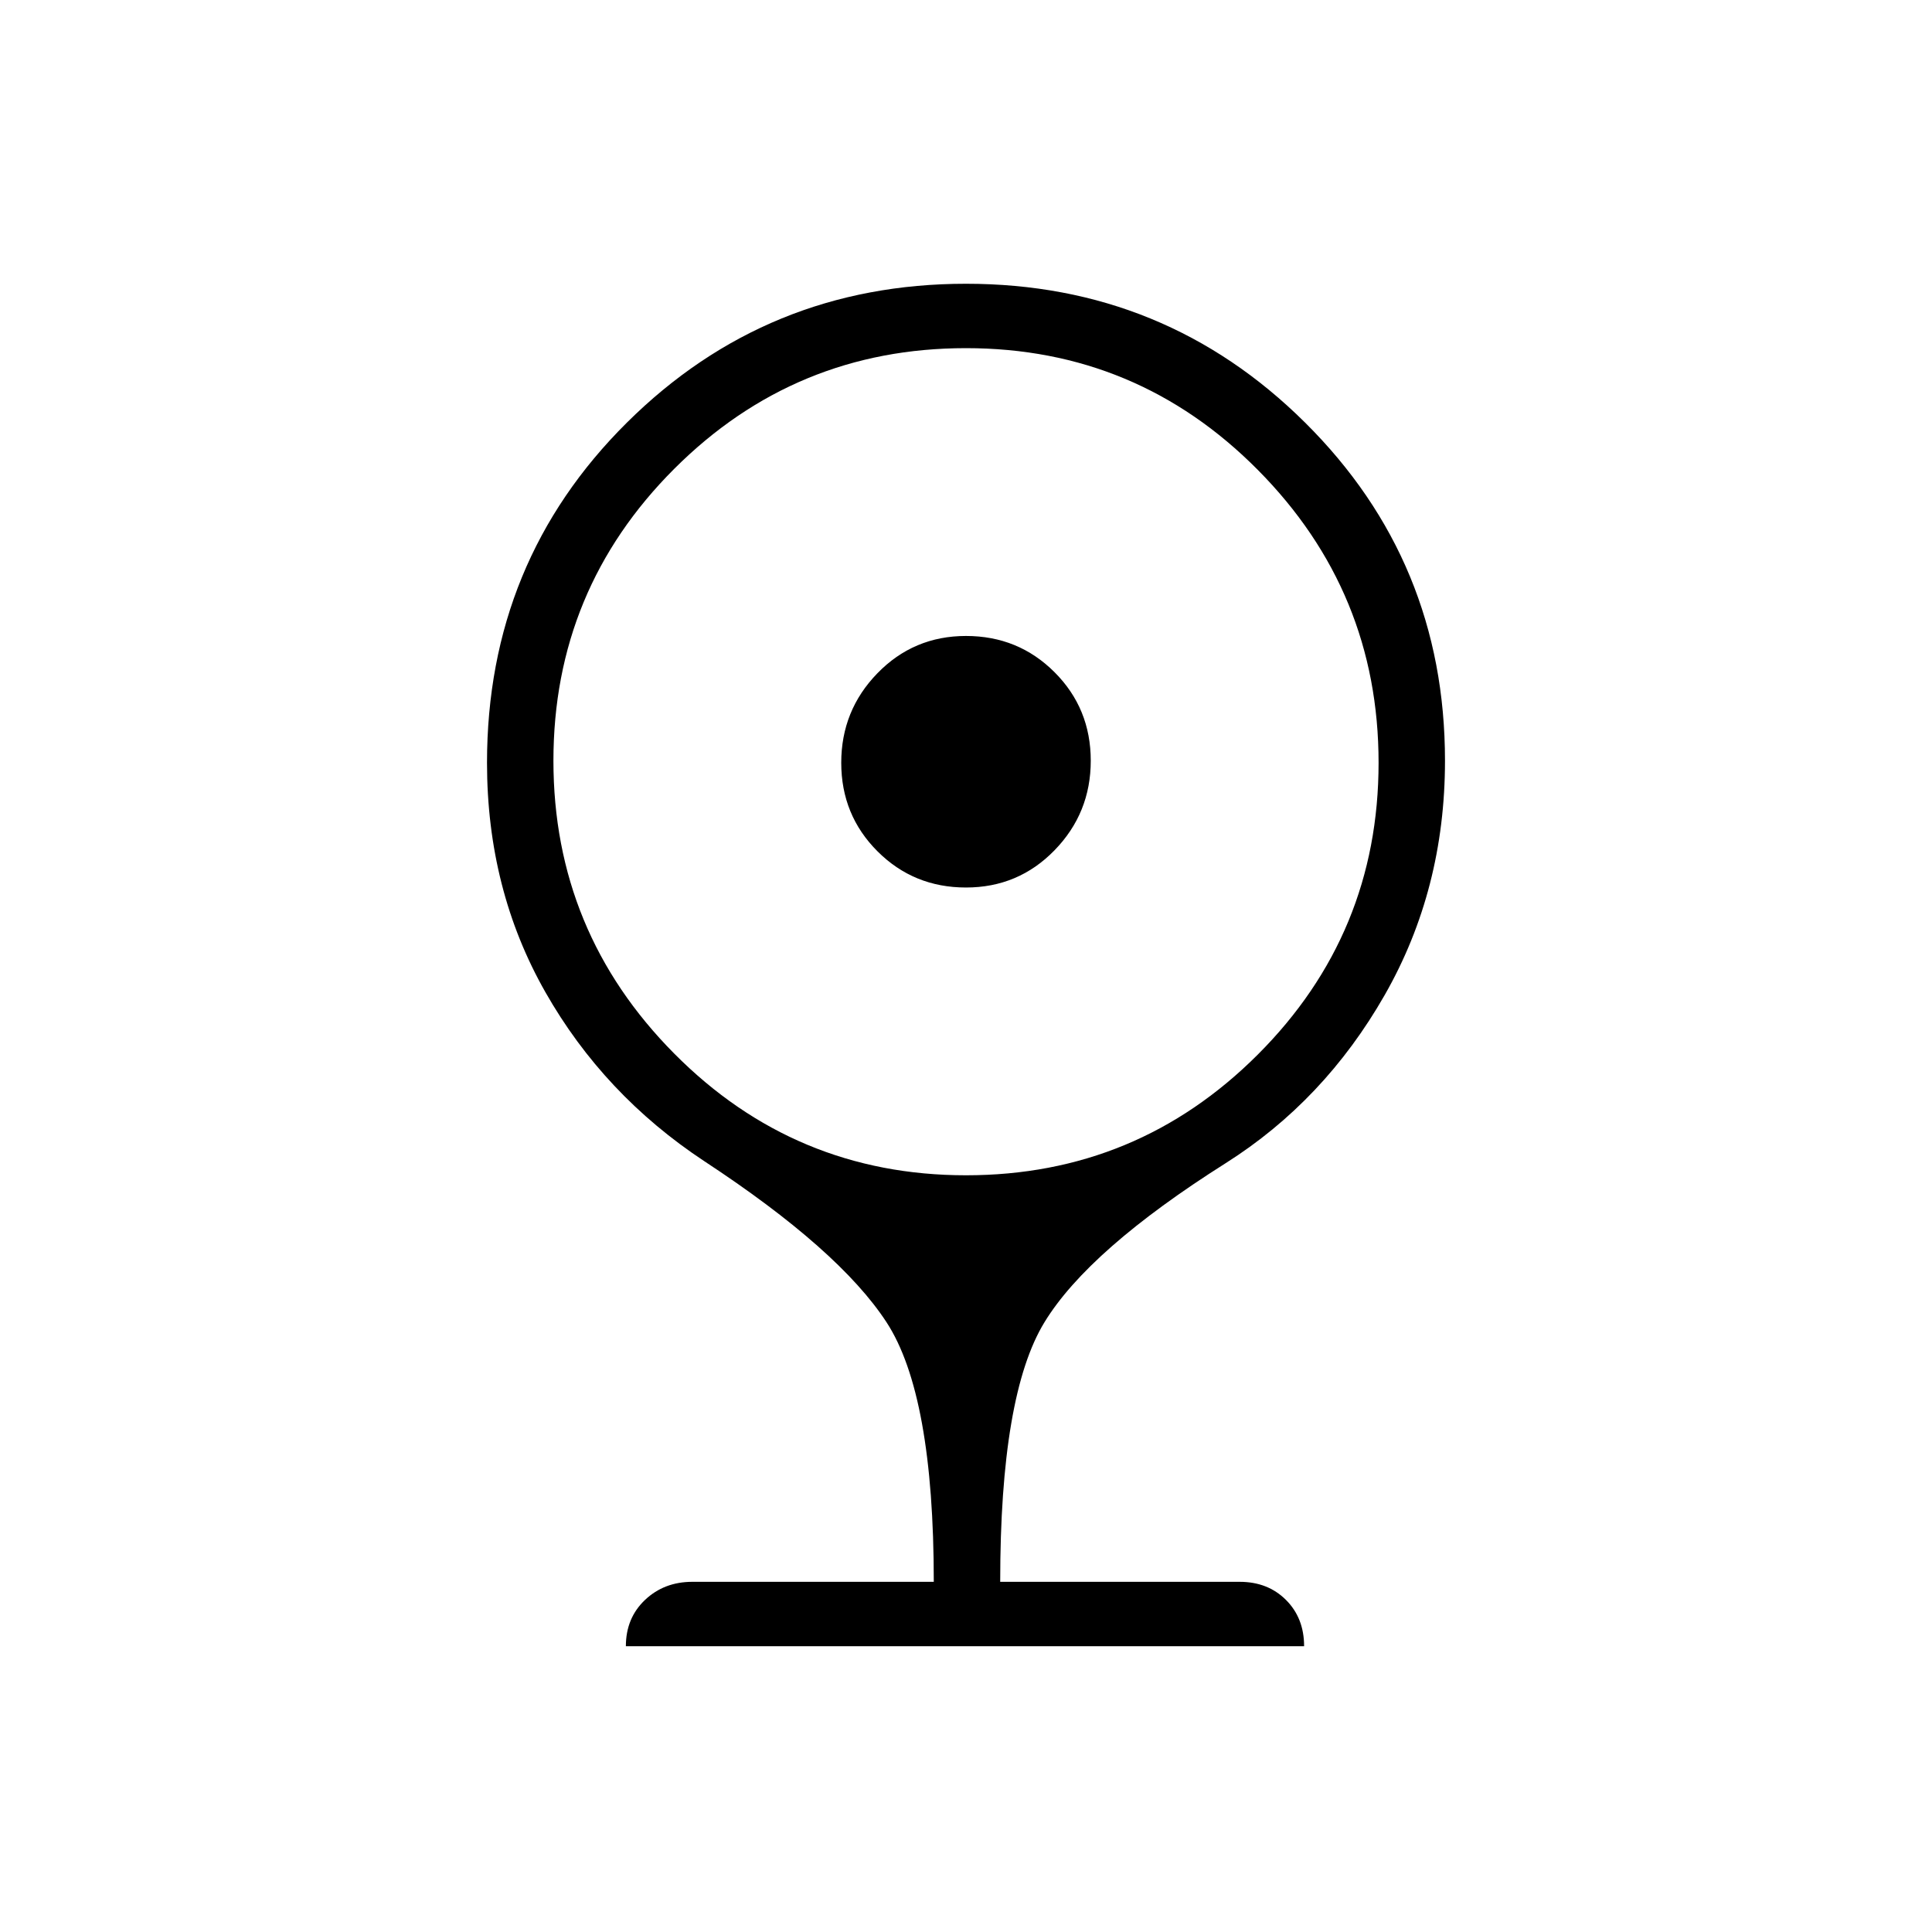 <svg xmlns="http://www.w3.org/2000/svg" height="40" width="40"><path d="M20 18.375q-1.083 0-1.833-.75t-.75-1.833q0-1.084.75-1.854.75-.771 1.833-.771t1.833.75q.75.75.75 1.833t-.75 1.854q-.75.771-1.833.771Zm-7.042 15.708q0-.583.396-.958t.979-.375h5q0-3.875-.979-5.375t-3.771-3.333q-2.083-1.375-3.291-3.5-1.209-2.125-1.209-4.75 0-4.167 2.896-7.042T20 5.875q4.125 0 7.021 2.875t2.896 7q0 2.667-1.25 4.854-1.25 2.188-3.292 3.479-2.833 1.792-3.75 3.292-.917 1.5-.917 5.375h4.959q.583 0 .958.375t.375.958ZM20 24.333q3.542 0 6.042-2.5t2.5-6.041q0-3.542-2.5-6.063T20 7.208q-3.542 0-6.042 2.5t-2.5 6.042q0 3.542 2.5 6.062 2.5 2.521 6.042 2.521Z"/></svg>